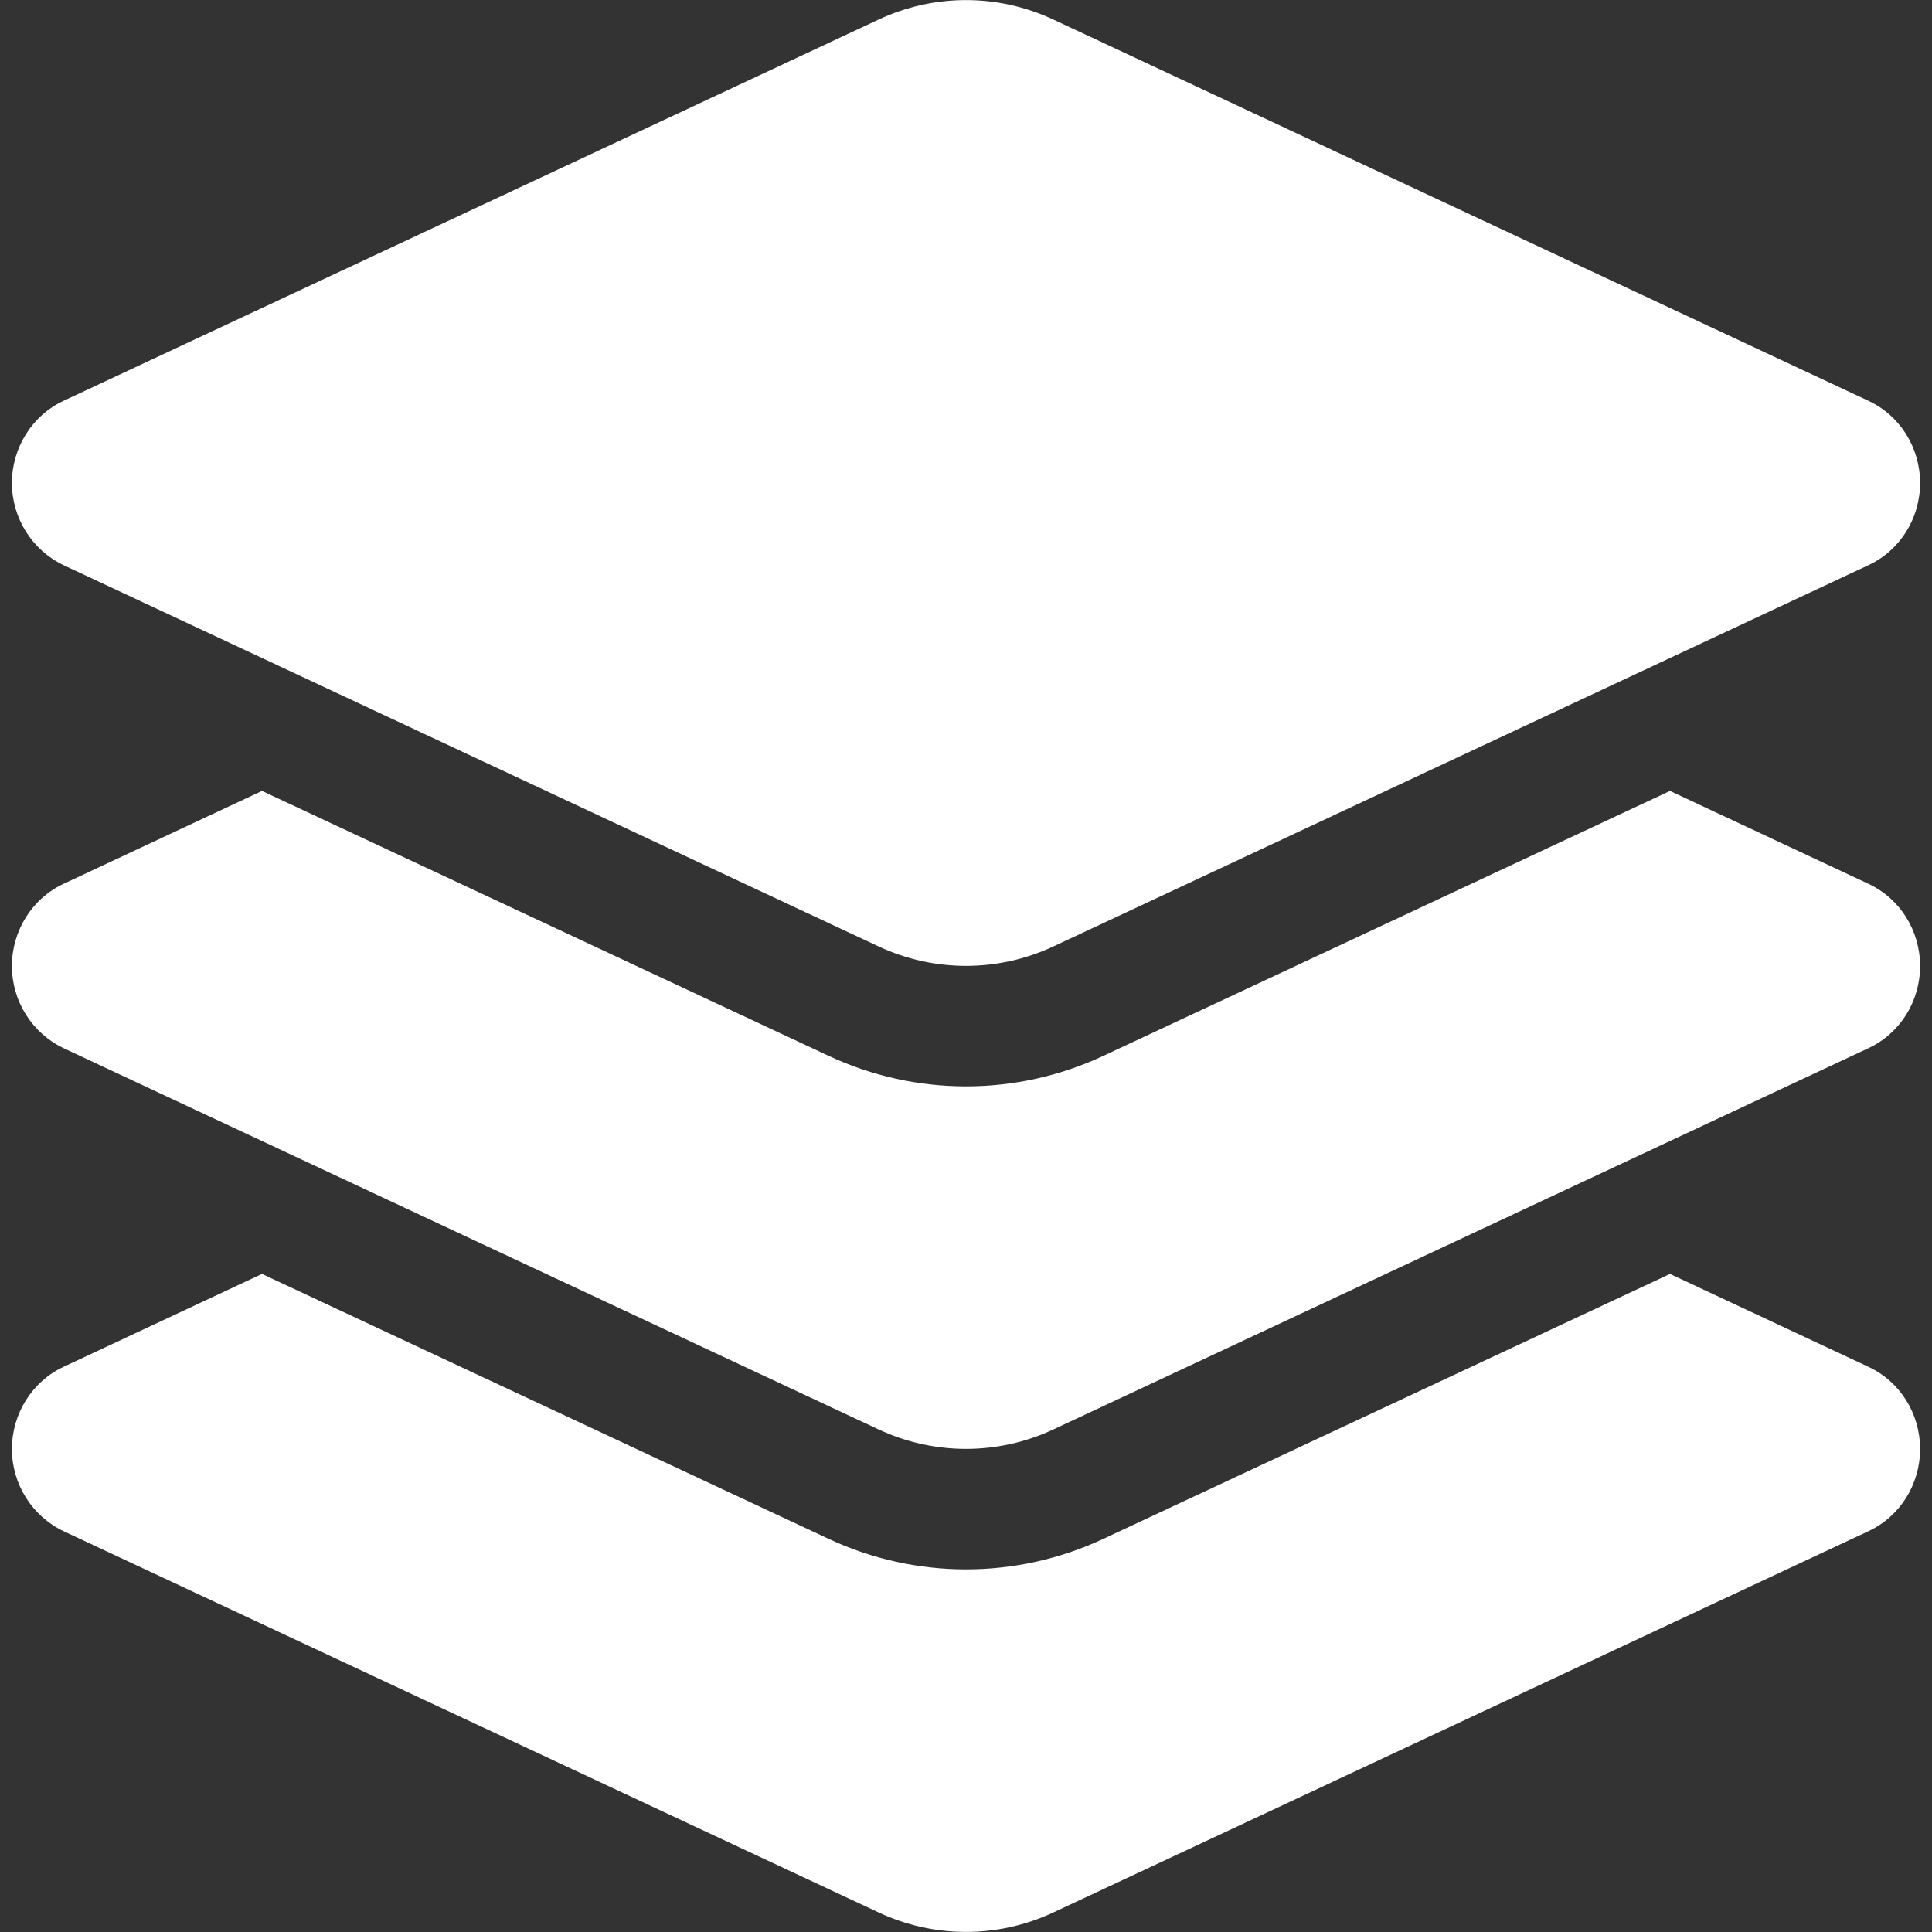 <svg width="36" height="36" viewBox="0 0 36 36" fill="none" xmlns="http://www.w3.org/2000/svg">
	<rect x="0" y="0" width="36" height="36" fill="#333333" stroke="none"/>
	<path d="M16.368 0.366C17.403 -0.12 18.597 -0.12 19.632 0.366L34.812 7.467C35.403 7.741 35.778 8.339 35.778 9C35.778 9.661 35.403 10.259 34.812 10.533L19.632 17.634C18.597 18.119 17.403 18.119 16.368 17.634L1.188 10.533C0.597 10.252 0.222 9.654 0.222 9C0.222 8.346 0.597 7.741 1.188 7.467L16.368 0.366ZM31.118 14.738L34.812 16.467C35.403 16.741 35.778 17.339 35.778 18C35.778 18.661 35.403 19.259 34.812 19.533L19.632 26.634C18.597 27.119 17.403 27.119 16.368 26.634L1.188 19.533C0.597 19.252 0.222 18.654 0.222 18C0.222 17.346 0.597 16.741 1.188 16.467L4.882 14.738L15.438 19.673C17.062 20.433 18.938 20.433 20.562 19.673L31.118 14.738ZM20.562 28.673L31.118 23.738L34.812 25.467C35.403 25.741 35.778 26.339 35.778 27C35.778 27.661 35.403 28.259 34.812 28.533L19.632 35.634C18.597 36.12 17.403 36.12 16.368 35.634L1.188 28.533C0.597 28.252 0.222 27.654 0.222 27C0.222 26.346 0.597 25.741 1.188 25.467L4.882 23.738L15.438 28.673C17.062 29.433 18.938 29.433 20.562 28.673Z" fill="white"/>
	</svg>
	